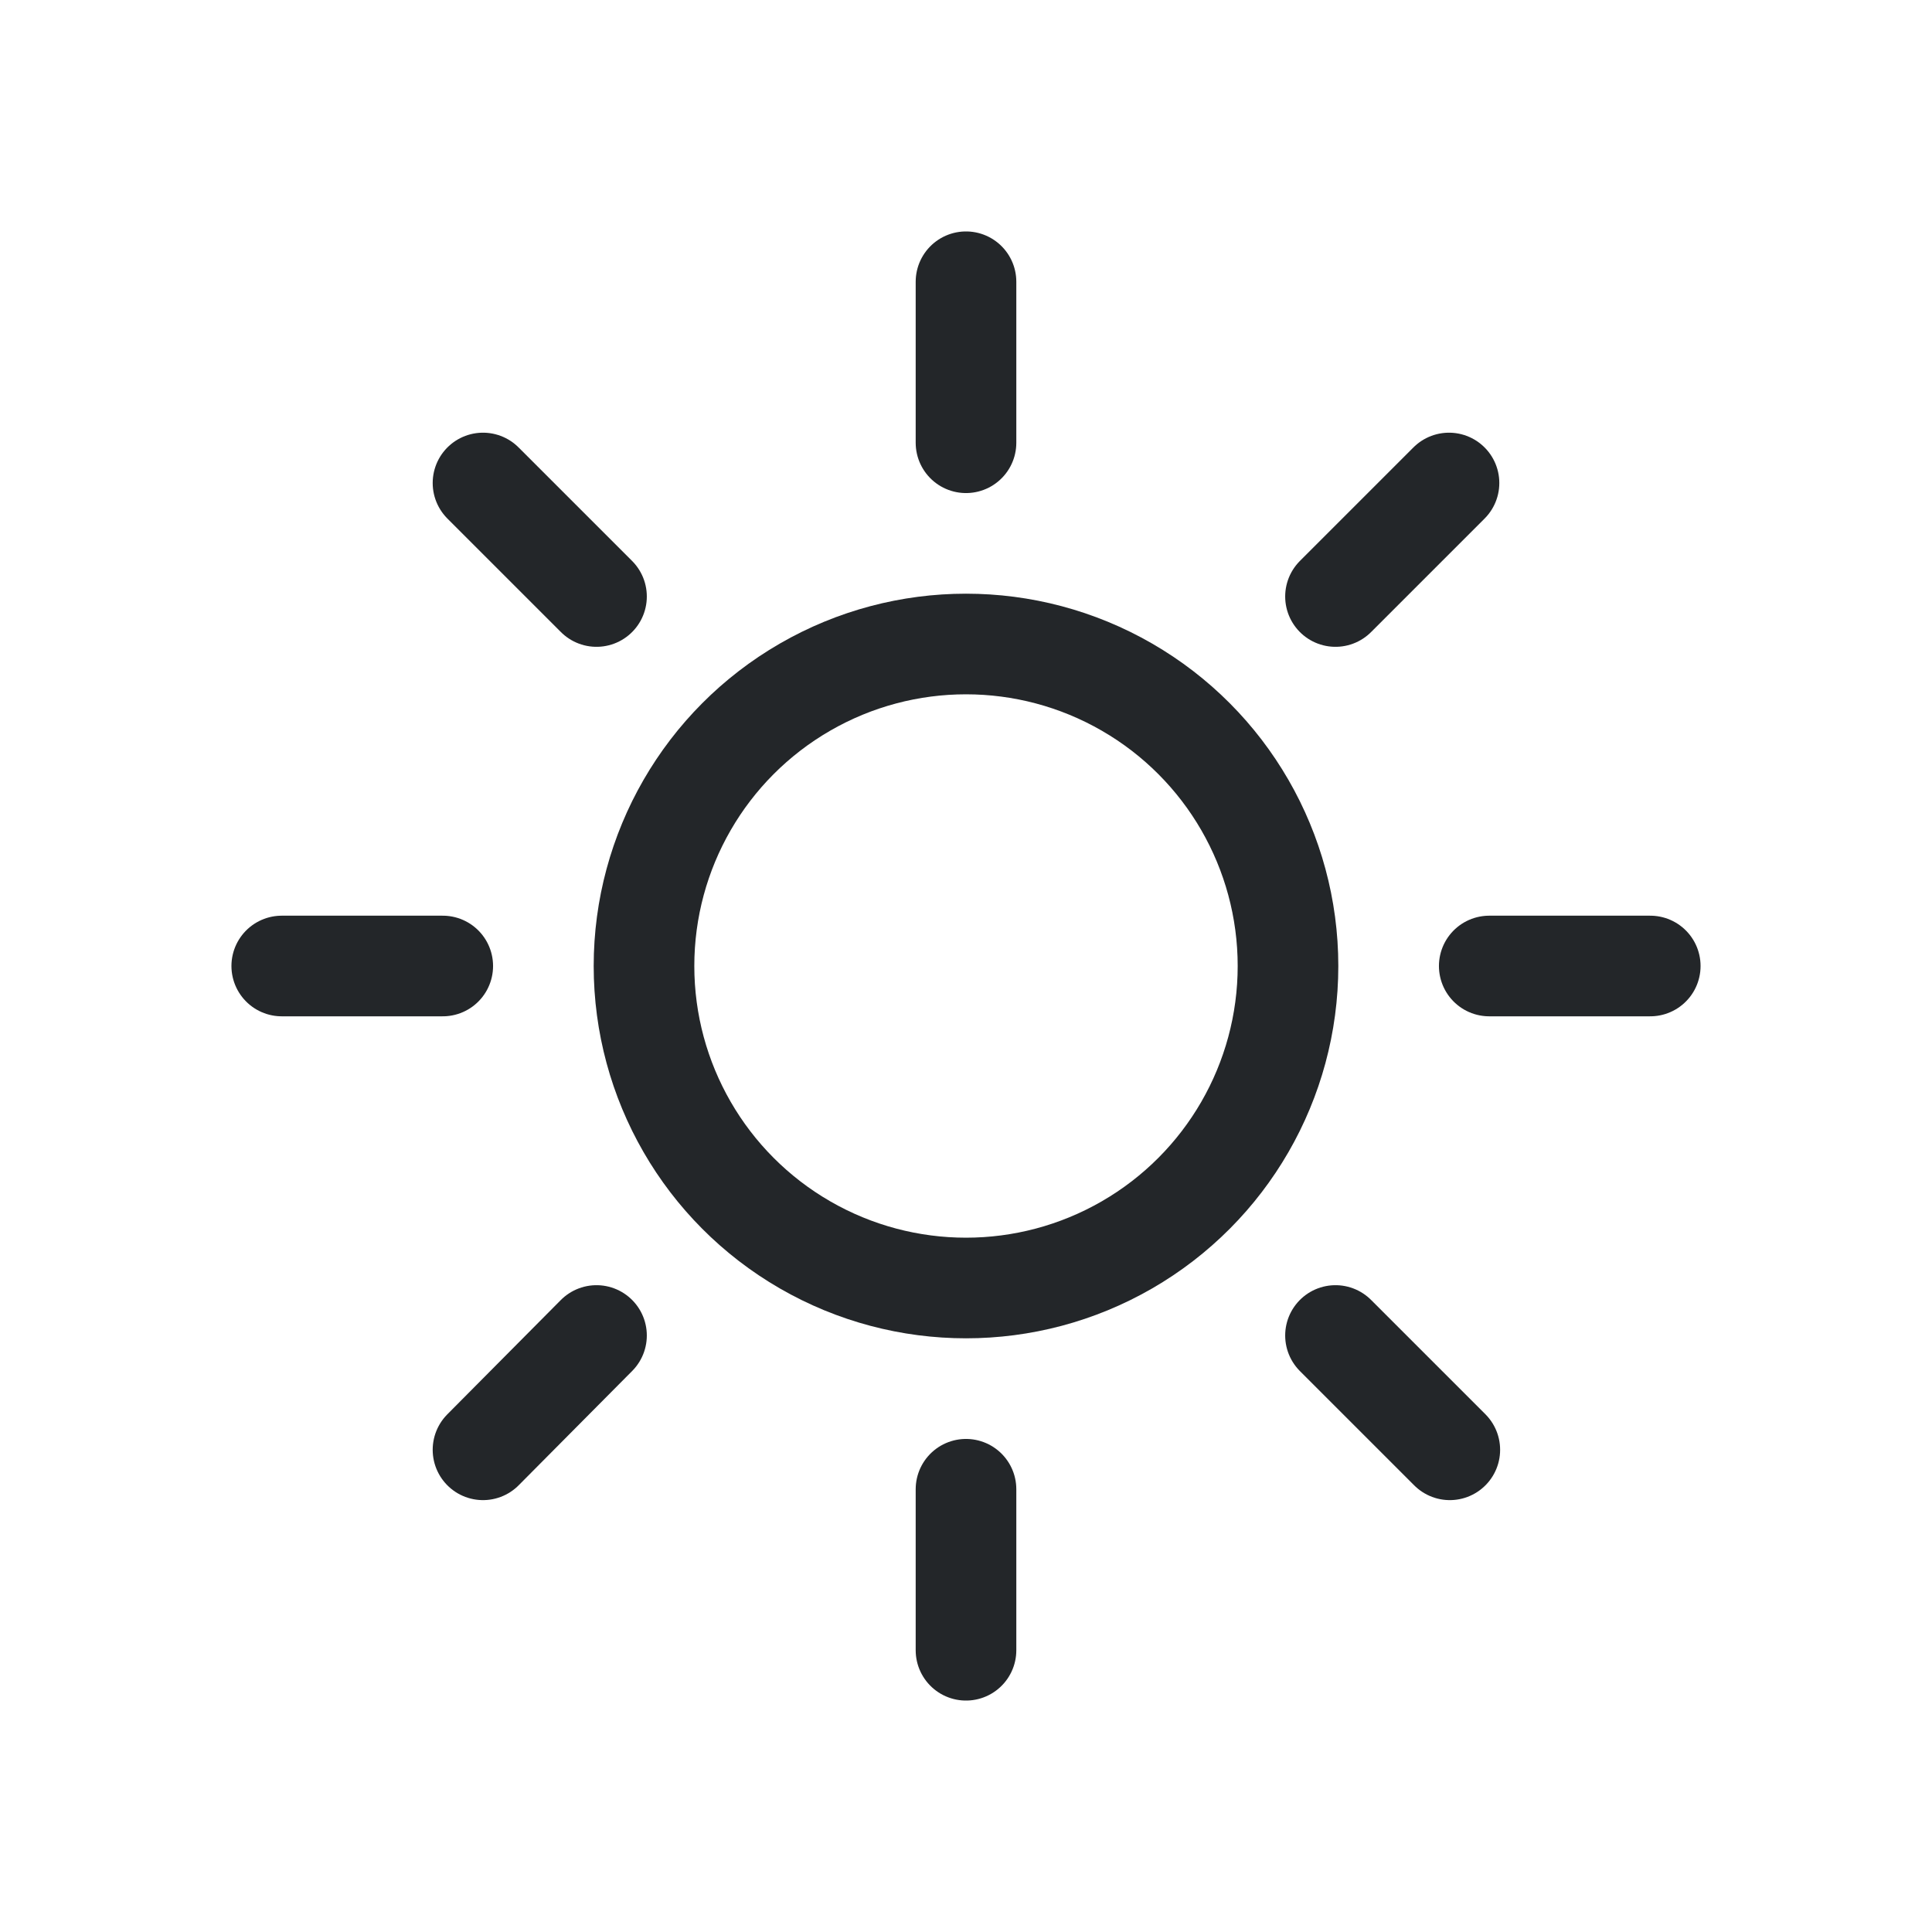 <?xml version="1.0" encoding="utf-8"?>
<!-- Copyright 2023 Michael Hamilton License Creative Commons - Attribution CC BY -->
<svg width="24px" height="24px" viewBox="0 0 24 24" fill="none" xmlns="http://www.w3.org/2000/svg">
    <style type="text/css" id="current-color-scheme"> .ColorScheme-Text { color:#232629; } </style>
    <g class="ColorScheme-Text" stroke="currentColor" stroke-linecap="round" stroke-width="1.25">
        <circle cx="12" cy="12" r="4" />
        <line x1="3.5" y1="12" x2="5.5" y2="12" />
        <line x1="18.5" y1="12" x2="20.5" y2="12"/>
        <line x1="12" y1="3.5" x2="12" y2="5.5"/>
        <line x1="12" y1="18.5" x2="12" y2="20.5"/>
        <line x1="6" y1="6" x2="7.41" y2="7.41"/>
        <line x1="16.59" y1="16.59" x2="18.01" y2="18.01"/>
        <line x1="18" y1="6" x2="16.59" y2="7.41"/>
        <line x1="7.41" y1="16.59" x2="6" y2="18.01"/>
    </g>
</svg>